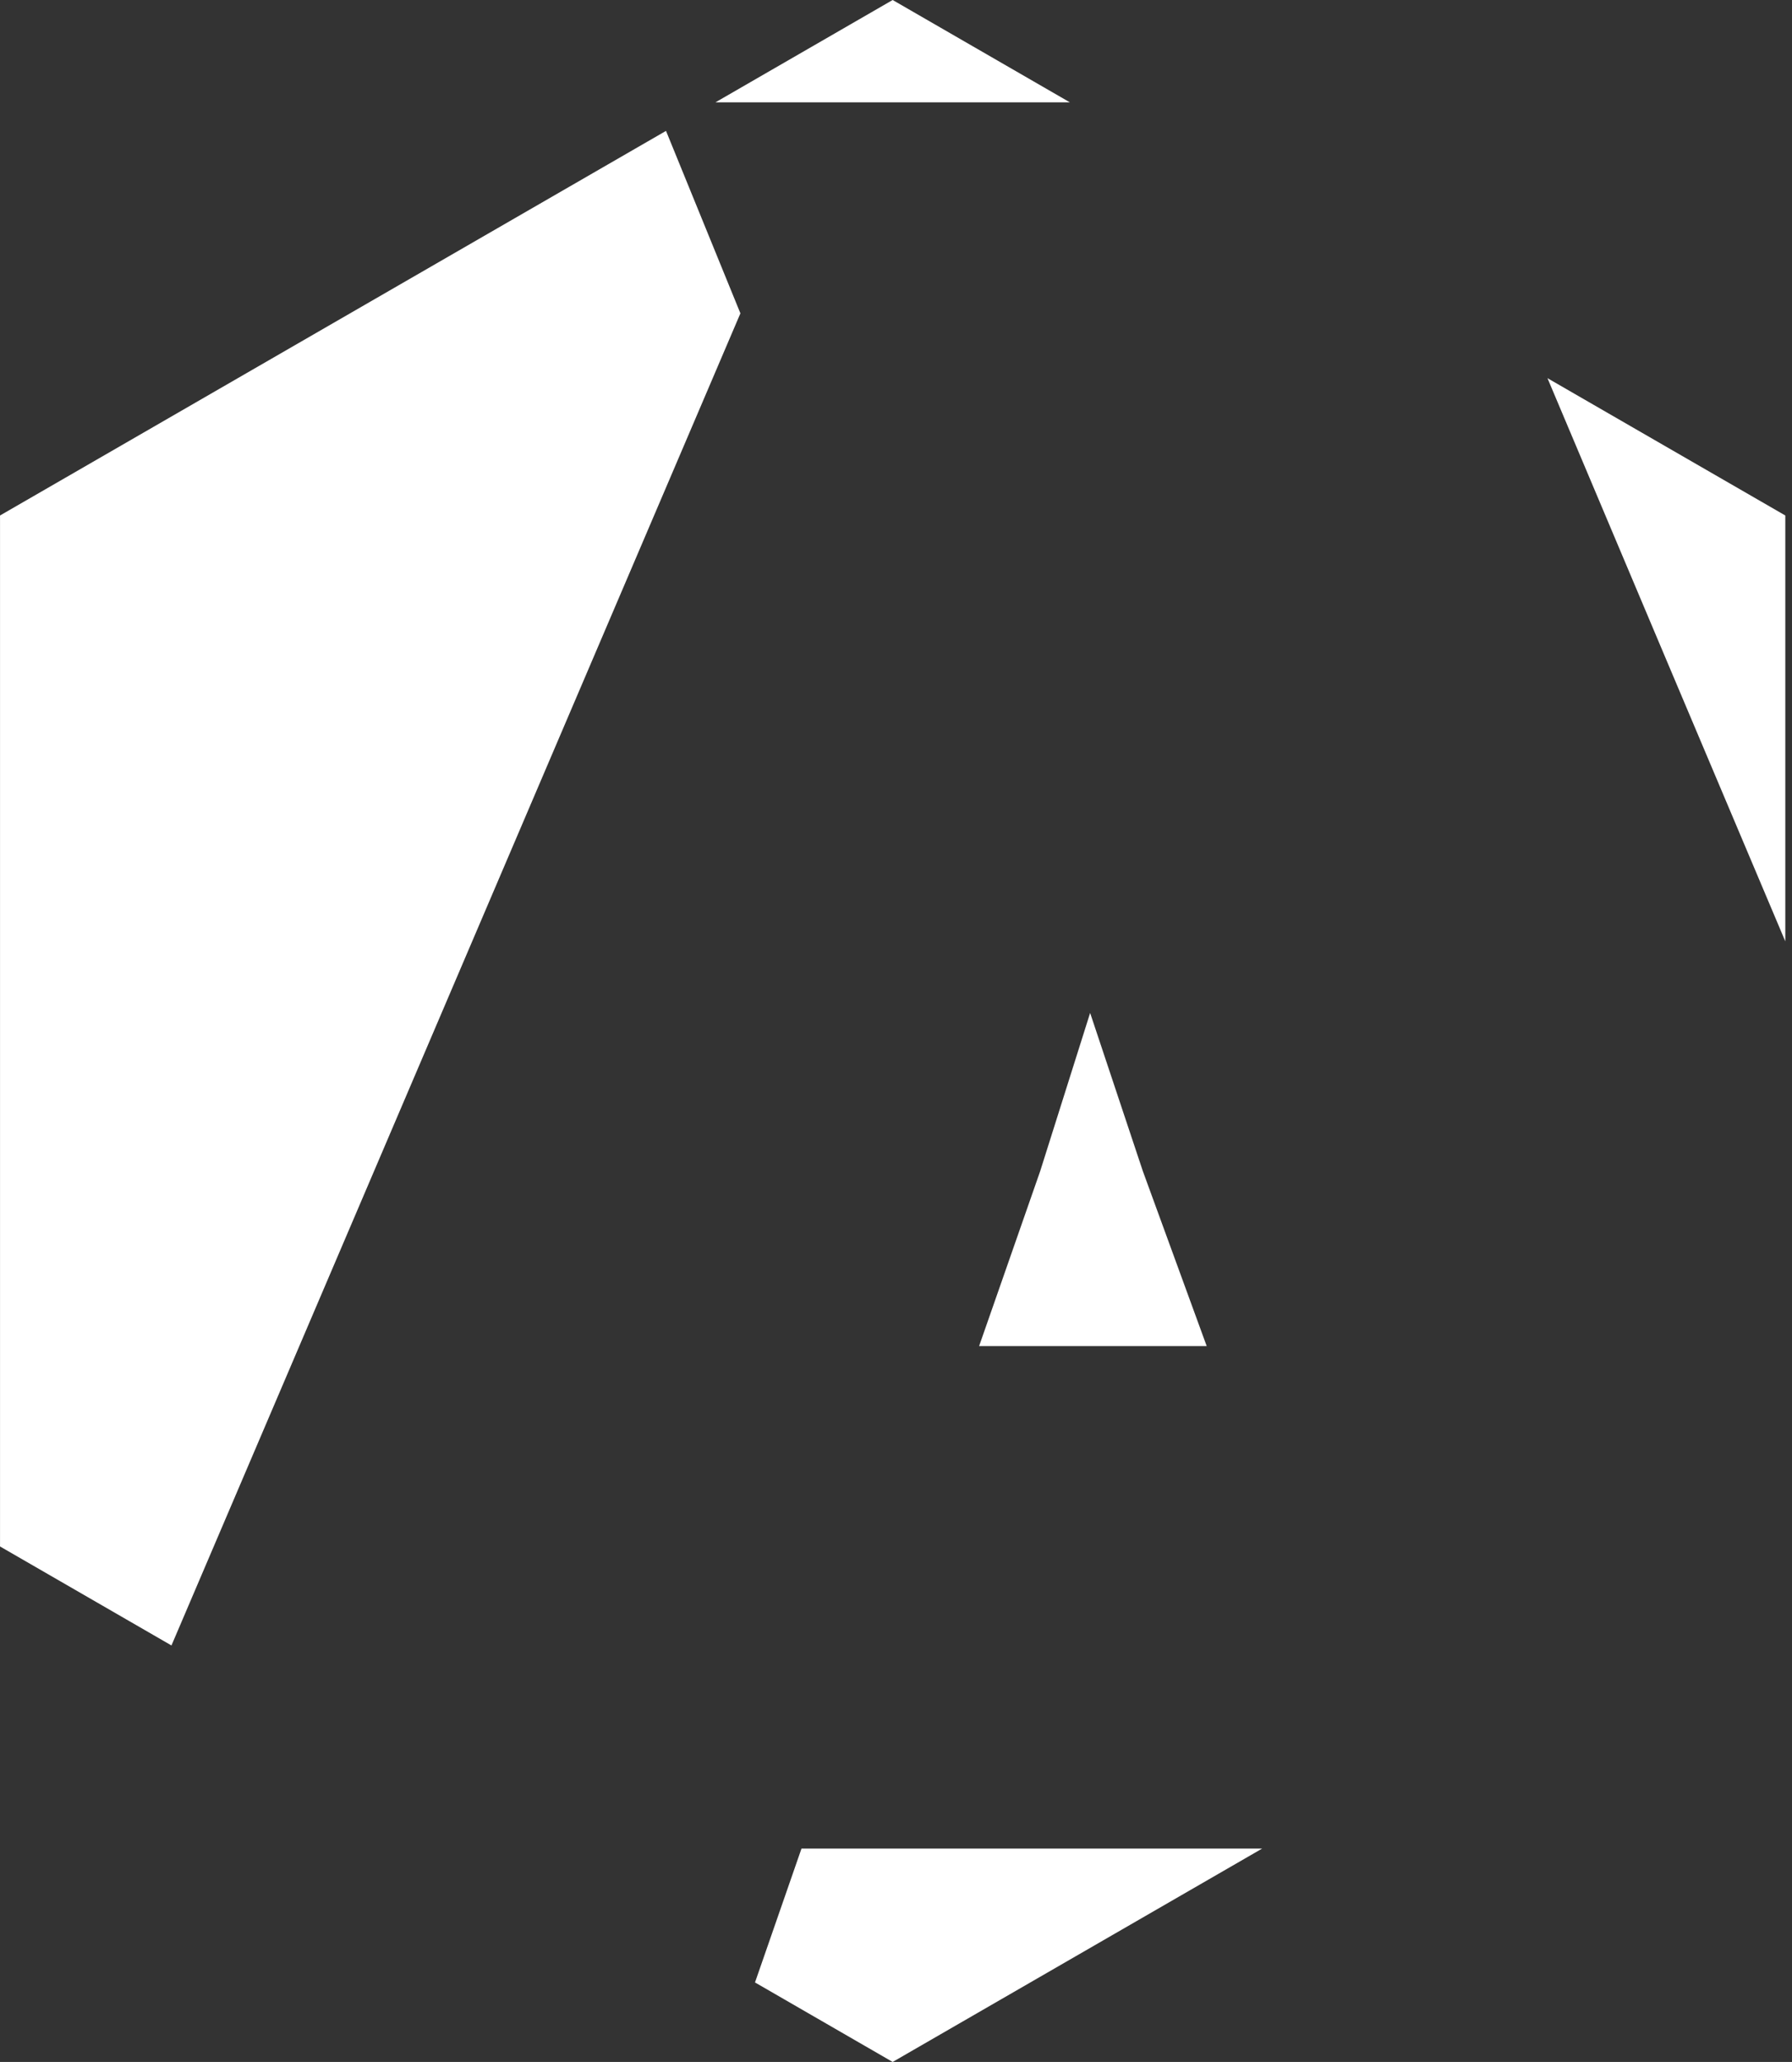 <?xml version="1.0" encoding="UTF-8" standalone="no"?>
<svg width="133px" height="153px" viewBox="0 0 133 153" version="1.1" xmlns="http://www.w3.org/2000/svg" xmlns:xlink="http://www.w3.org/1999/xlink" xmlns:sketch="http://www.bohemiancoding.com/sketch/ns">
    <rect x="0" y="0" width="133" height="153" fill="#333333" stroke="none"/>
    <!-- Generator: Sketch 3.4.2 (15855) - http://www.bohemiancoding.com/sketch -->
    <title>logo2</title>
    <desc>Created with Sketch.</desc>
    <defs></defs>
    <g id="Page-1" stroke="none" stroke-width="1" fill="none" fill-rule="evenodd" sketch:type="MSPage">
        <g id="logo2" sketch:type="MSLayerGroup" fill="#FFFFFF">
            <path d="M79.405,7.594 L66.252,0 L53.1,7.594 L79.405,7.594 L79.405,7.594 Z M114.85,28.06 L132.503,38.25 L132.503,69.85 C126.631,55.96 120.748,42.053 114.851,28.06 L114.85,28.06 Z M93.675,137.167 L66.252,153 L56.035,147.1 L59.485,137.168 L93.675,137.168 L93.675,137.167 Z M12.725,122.095 L0.002,114.75 L0.002,38.25 L49.43,9.712 L54.952,23.25 L12.725,122.096 L12.725,122.095 Z M77.2,86.904 L80.908,75.162 L84.822,86.904 L89.56,99.882 L72.668,99.882 L77.2,86.904 L77.2,86.904 Z" id="Shape" sketch:type="MSShapeGroup"></path>
        </g>
    </g>
</svg>